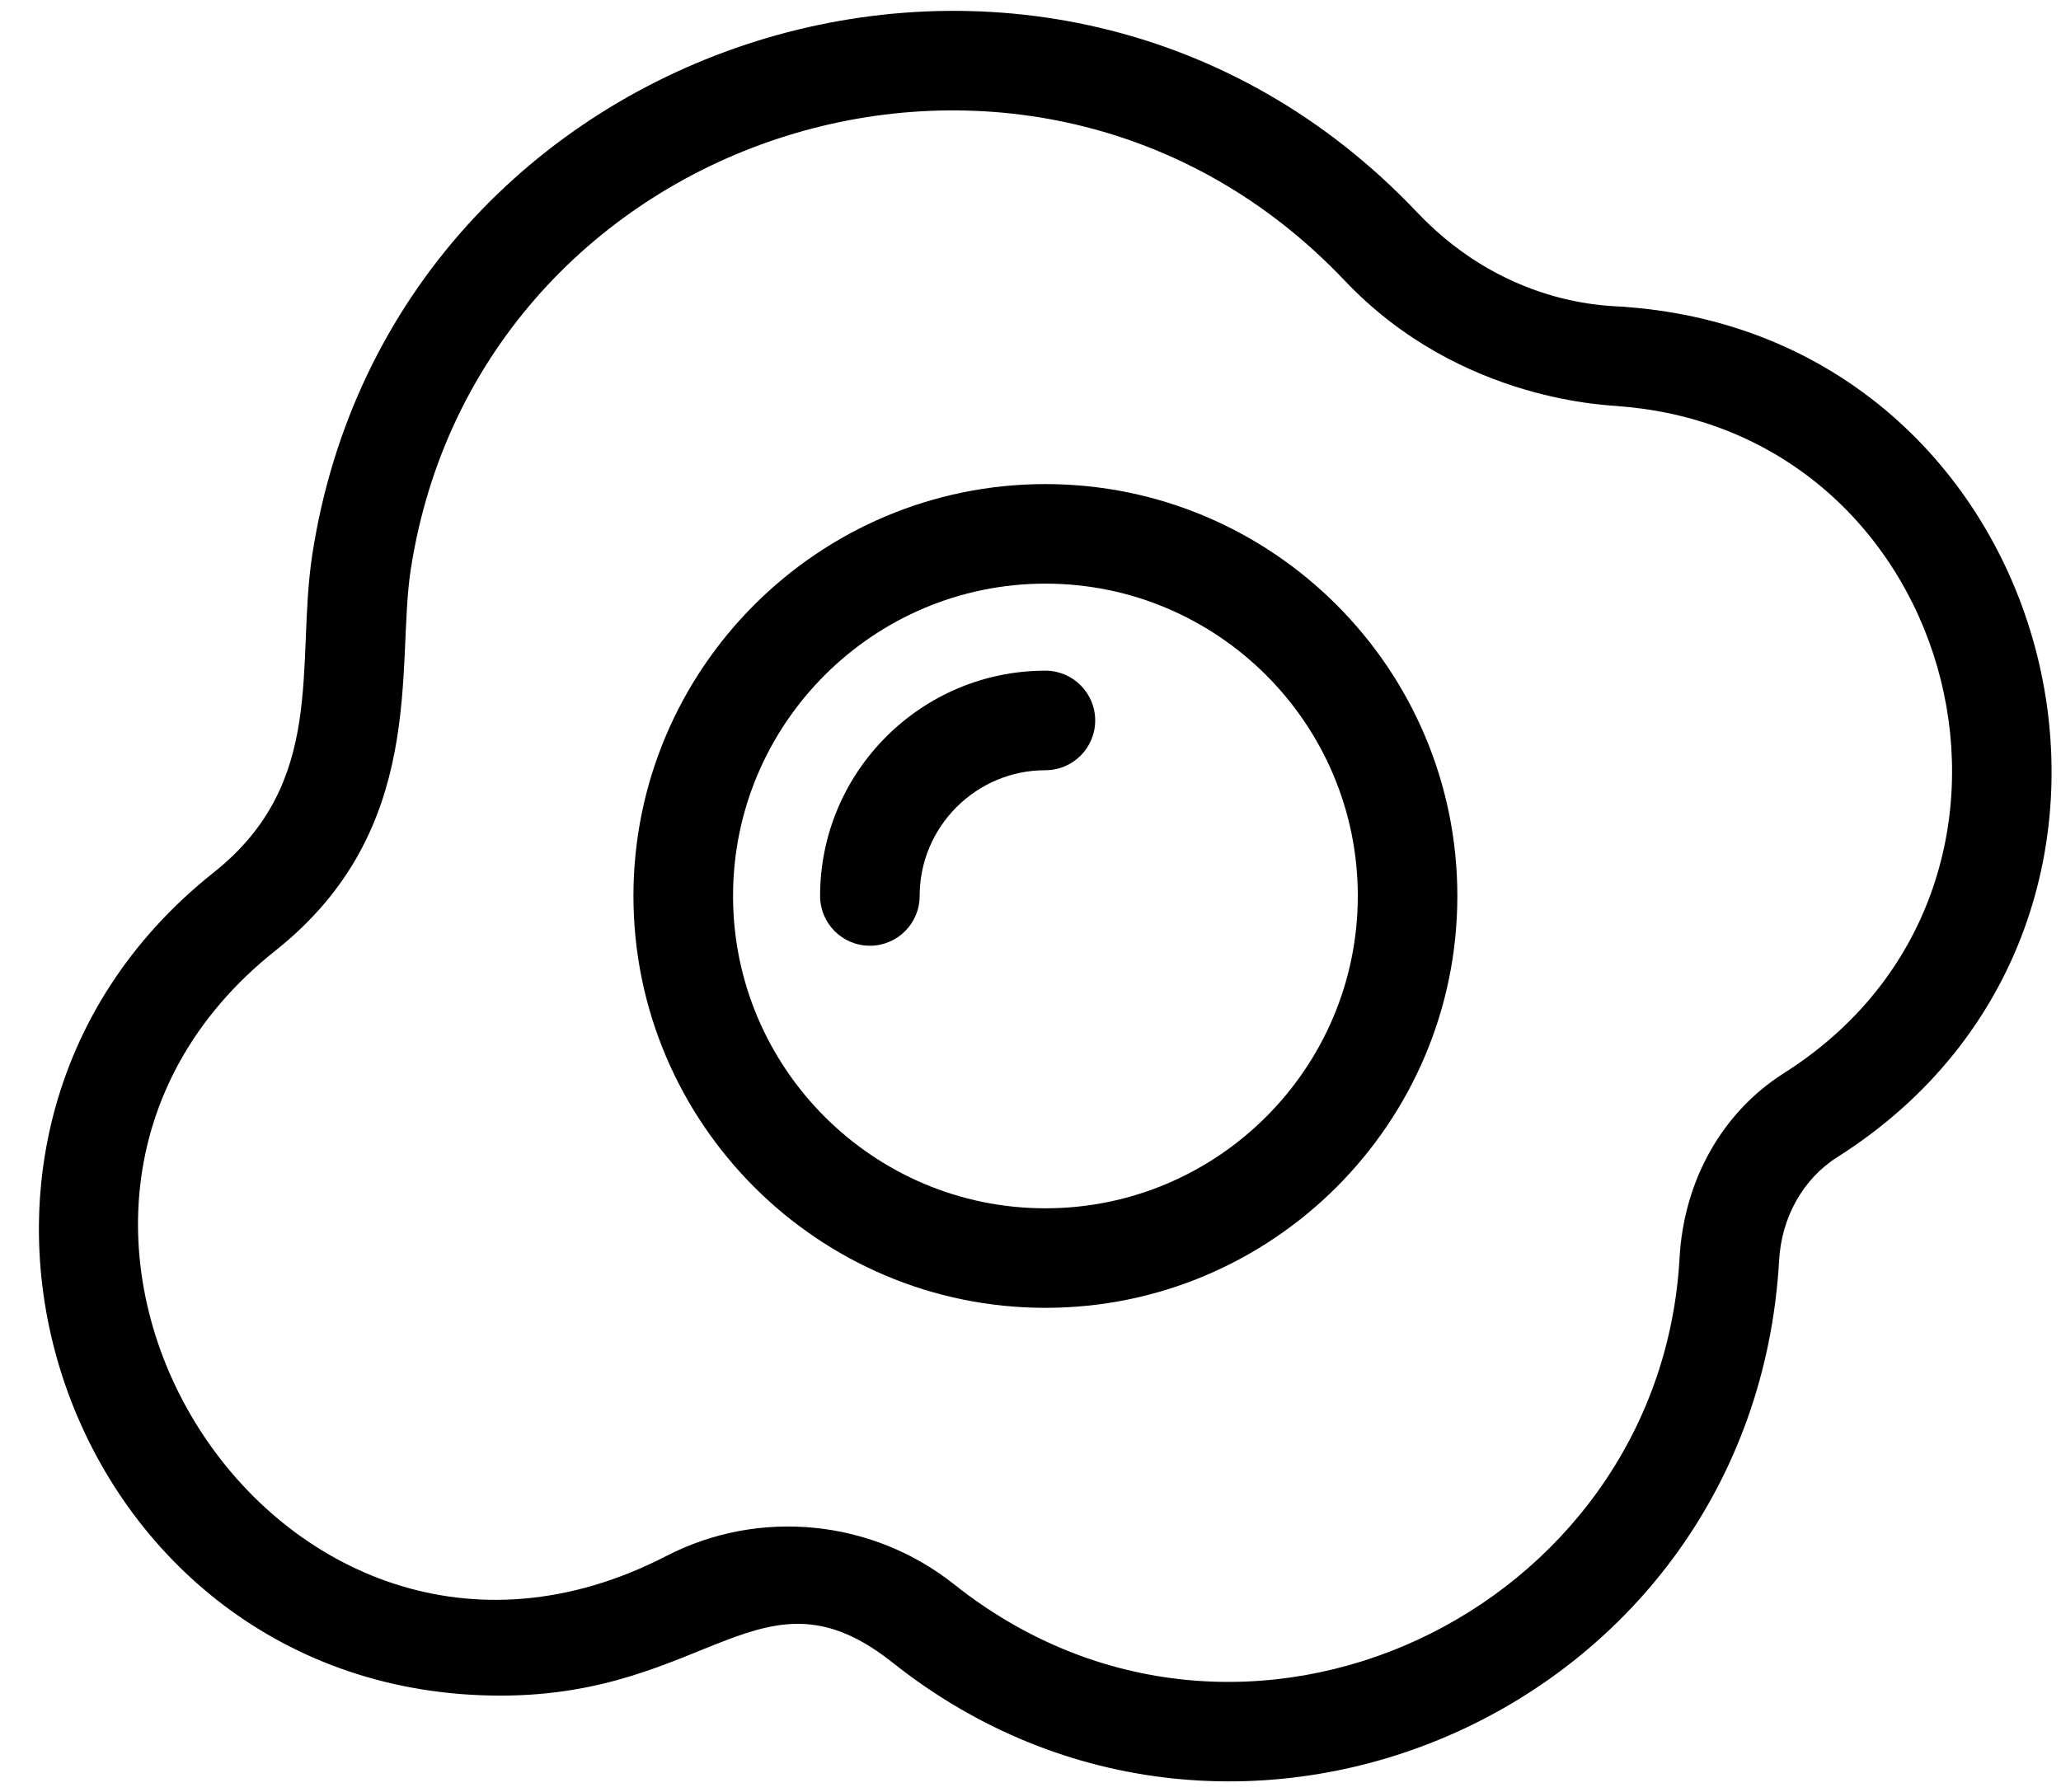 <svg xmlns="http://www.w3.org/2000/svg" width="46" height="40" viewBox="0 0 46 40">
  <path d="M23.333,10.806 C18.263,10.806 14.138,14.93 14.138,20 C14.138,25.07 18.263,29.194 23.333,29.194 C28.403,29.194 32.527,25.07 32.527,20 C32.527,14.93 28.403,10.806 23.333,10.806 Z M23.333,26.972 C19.489,26.972 16.361,23.844 16.361,20 C16.361,16.156 19.489,13.028 23.333,13.028 C27.178,13.028 30.305,16.156 30.305,20 C30.305,23.844 27.178,26.972 23.333,26.972 Z"/>
  <path d="M31.623,4.734 C23.386,-3.957 8.76,0.702 6.969,12.388 C6.596,14.836 7.309,17.46 4.77,19.475 C-2.837,25.514 1.418,37.85 11.173,37.85 C15.824,37.85 17.014,34.804 19.921,37.112 C27.611,43.225 39.122,38.164 39.708,28.148 C39.757,27.18 40.242,26.315 41.006,25.831 C49.372,20.534 46.109,7.591 36.3,6.853 C36.144,6.815 33.731,6.958 31.623,4.734 Z M39.817,23.954 C38.445,24.823 37.574,26.348 37.485,28.11 C37.023,35.984 27.731,40.478 21.303,35.372 C19.469,33.913 16.945,33.663 14.87,34.734 C6.19,39.217 -1.352,27.172 6.152,21.216 C9.556,18.512 8.836,14.88 9.166,12.724 C10.679,2.854 23.045,-1.086 30.011,6.262 C32.621,9.017 36.018,9.04 36.133,9.068 C43.795,9.646 46.393,19.791 39.817,23.954 Z"/>
  <path d="M23.333,14.971 C20.56,14.971 18.304,17.227 18.304,20 C18.304,20.614 18.801,21.111 19.415,21.111 C20.029,21.111 20.526,20.614 20.526,20 C20.526,18.453 21.786,17.193 23.333,17.193 C23.947,17.193 24.444,16.696 24.444,16.082 C24.444,15.469 23.947,14.971 23.333,14.971 Z"/>
</svg>
